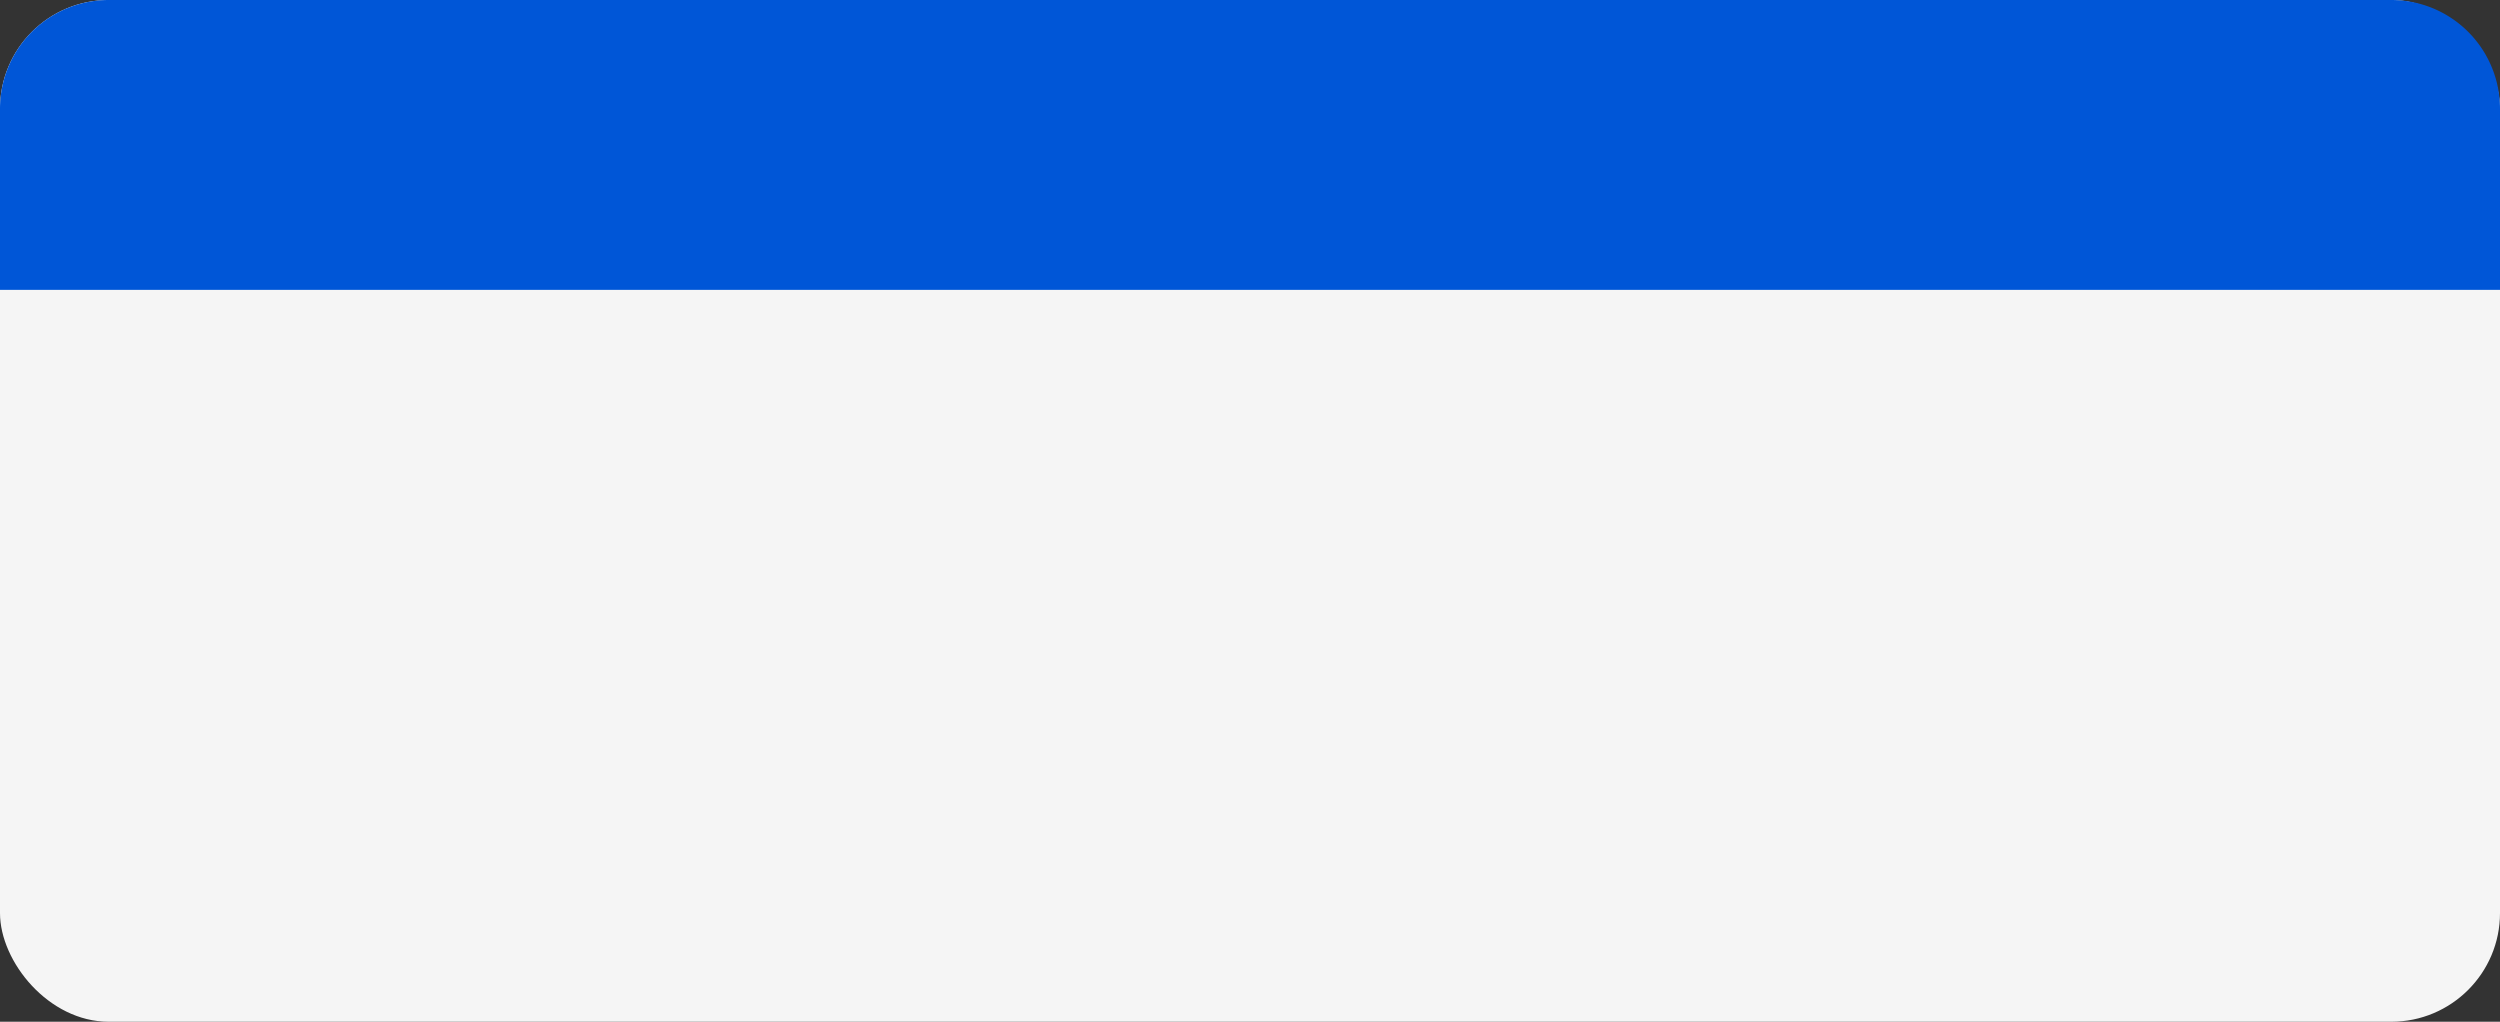 <svg id="bg" xmlns="http://www.w3.org/2000/svg" width="690" height="282" viewBox="0 0 690 282">
  <rect x="0" y="0" width="690" height="282" fill="#333333" stroke="none"/>
  <defs>
    <style>
      .cls-1 {
        fill: #fff;
        opacity: 0.95;
      }

      .cls-2 {
        fill: #0056d7;
      }
    </style>
  </defs>
  <rect id="長方形_19" data-name="長方形 19" class="cls-1" width="690" height="282" rx="30" ry="30"/>
  <path id="長方形_1_のコピー_2" data-name="長方形 1 のコピー 2" class="cls-2" d="M30,0H660a30,30,0,0,1,30,30V80a0,0,0,0,1,0,0H0a0,0,0,0,1,0,0V30A30,30,0,0,1,30,0Z"/>
</svg>

